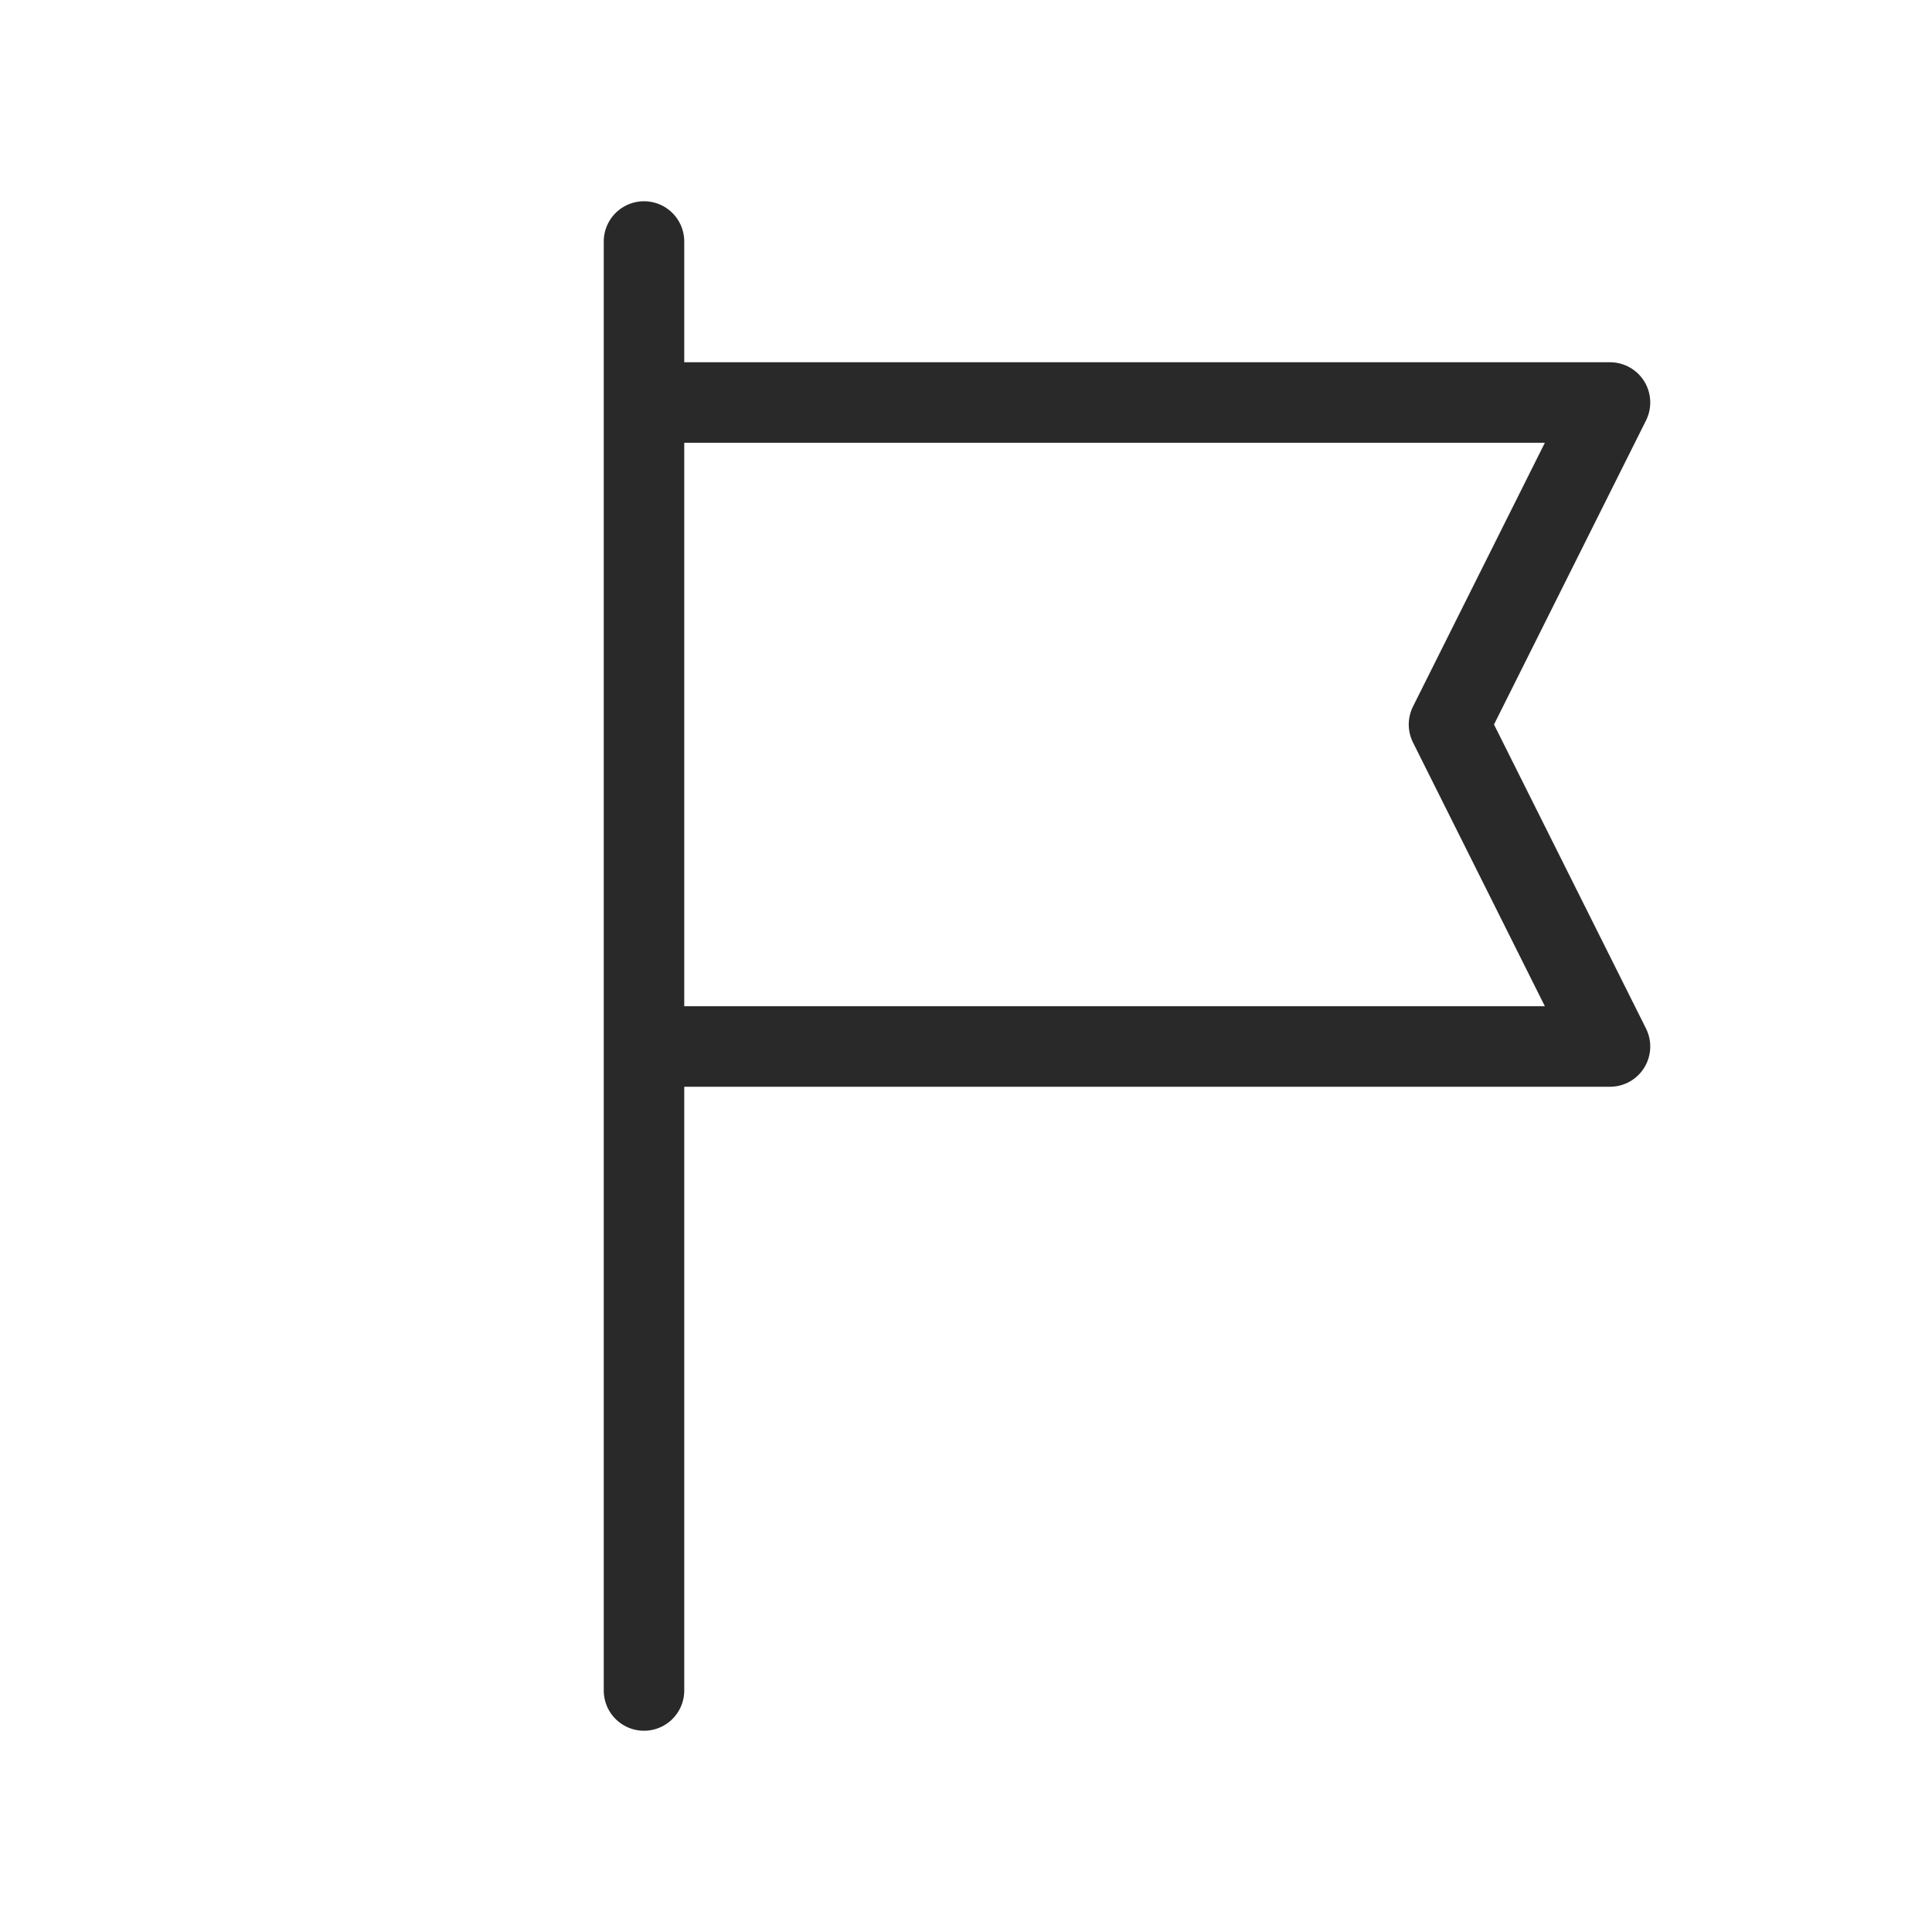 <svg width="24" height="24" viewBox="0 0 24 24" fill="none" xmlns="http://www.w3.org/2000/svg">
<path d="M8 3L8 5M8 21L8 13M8 5L20 5L18 9L20 13L8 13M8 5L8 13" stroke="#292929" stroke-linecap="round" stroke-linejoin="round"/>
</svg>
